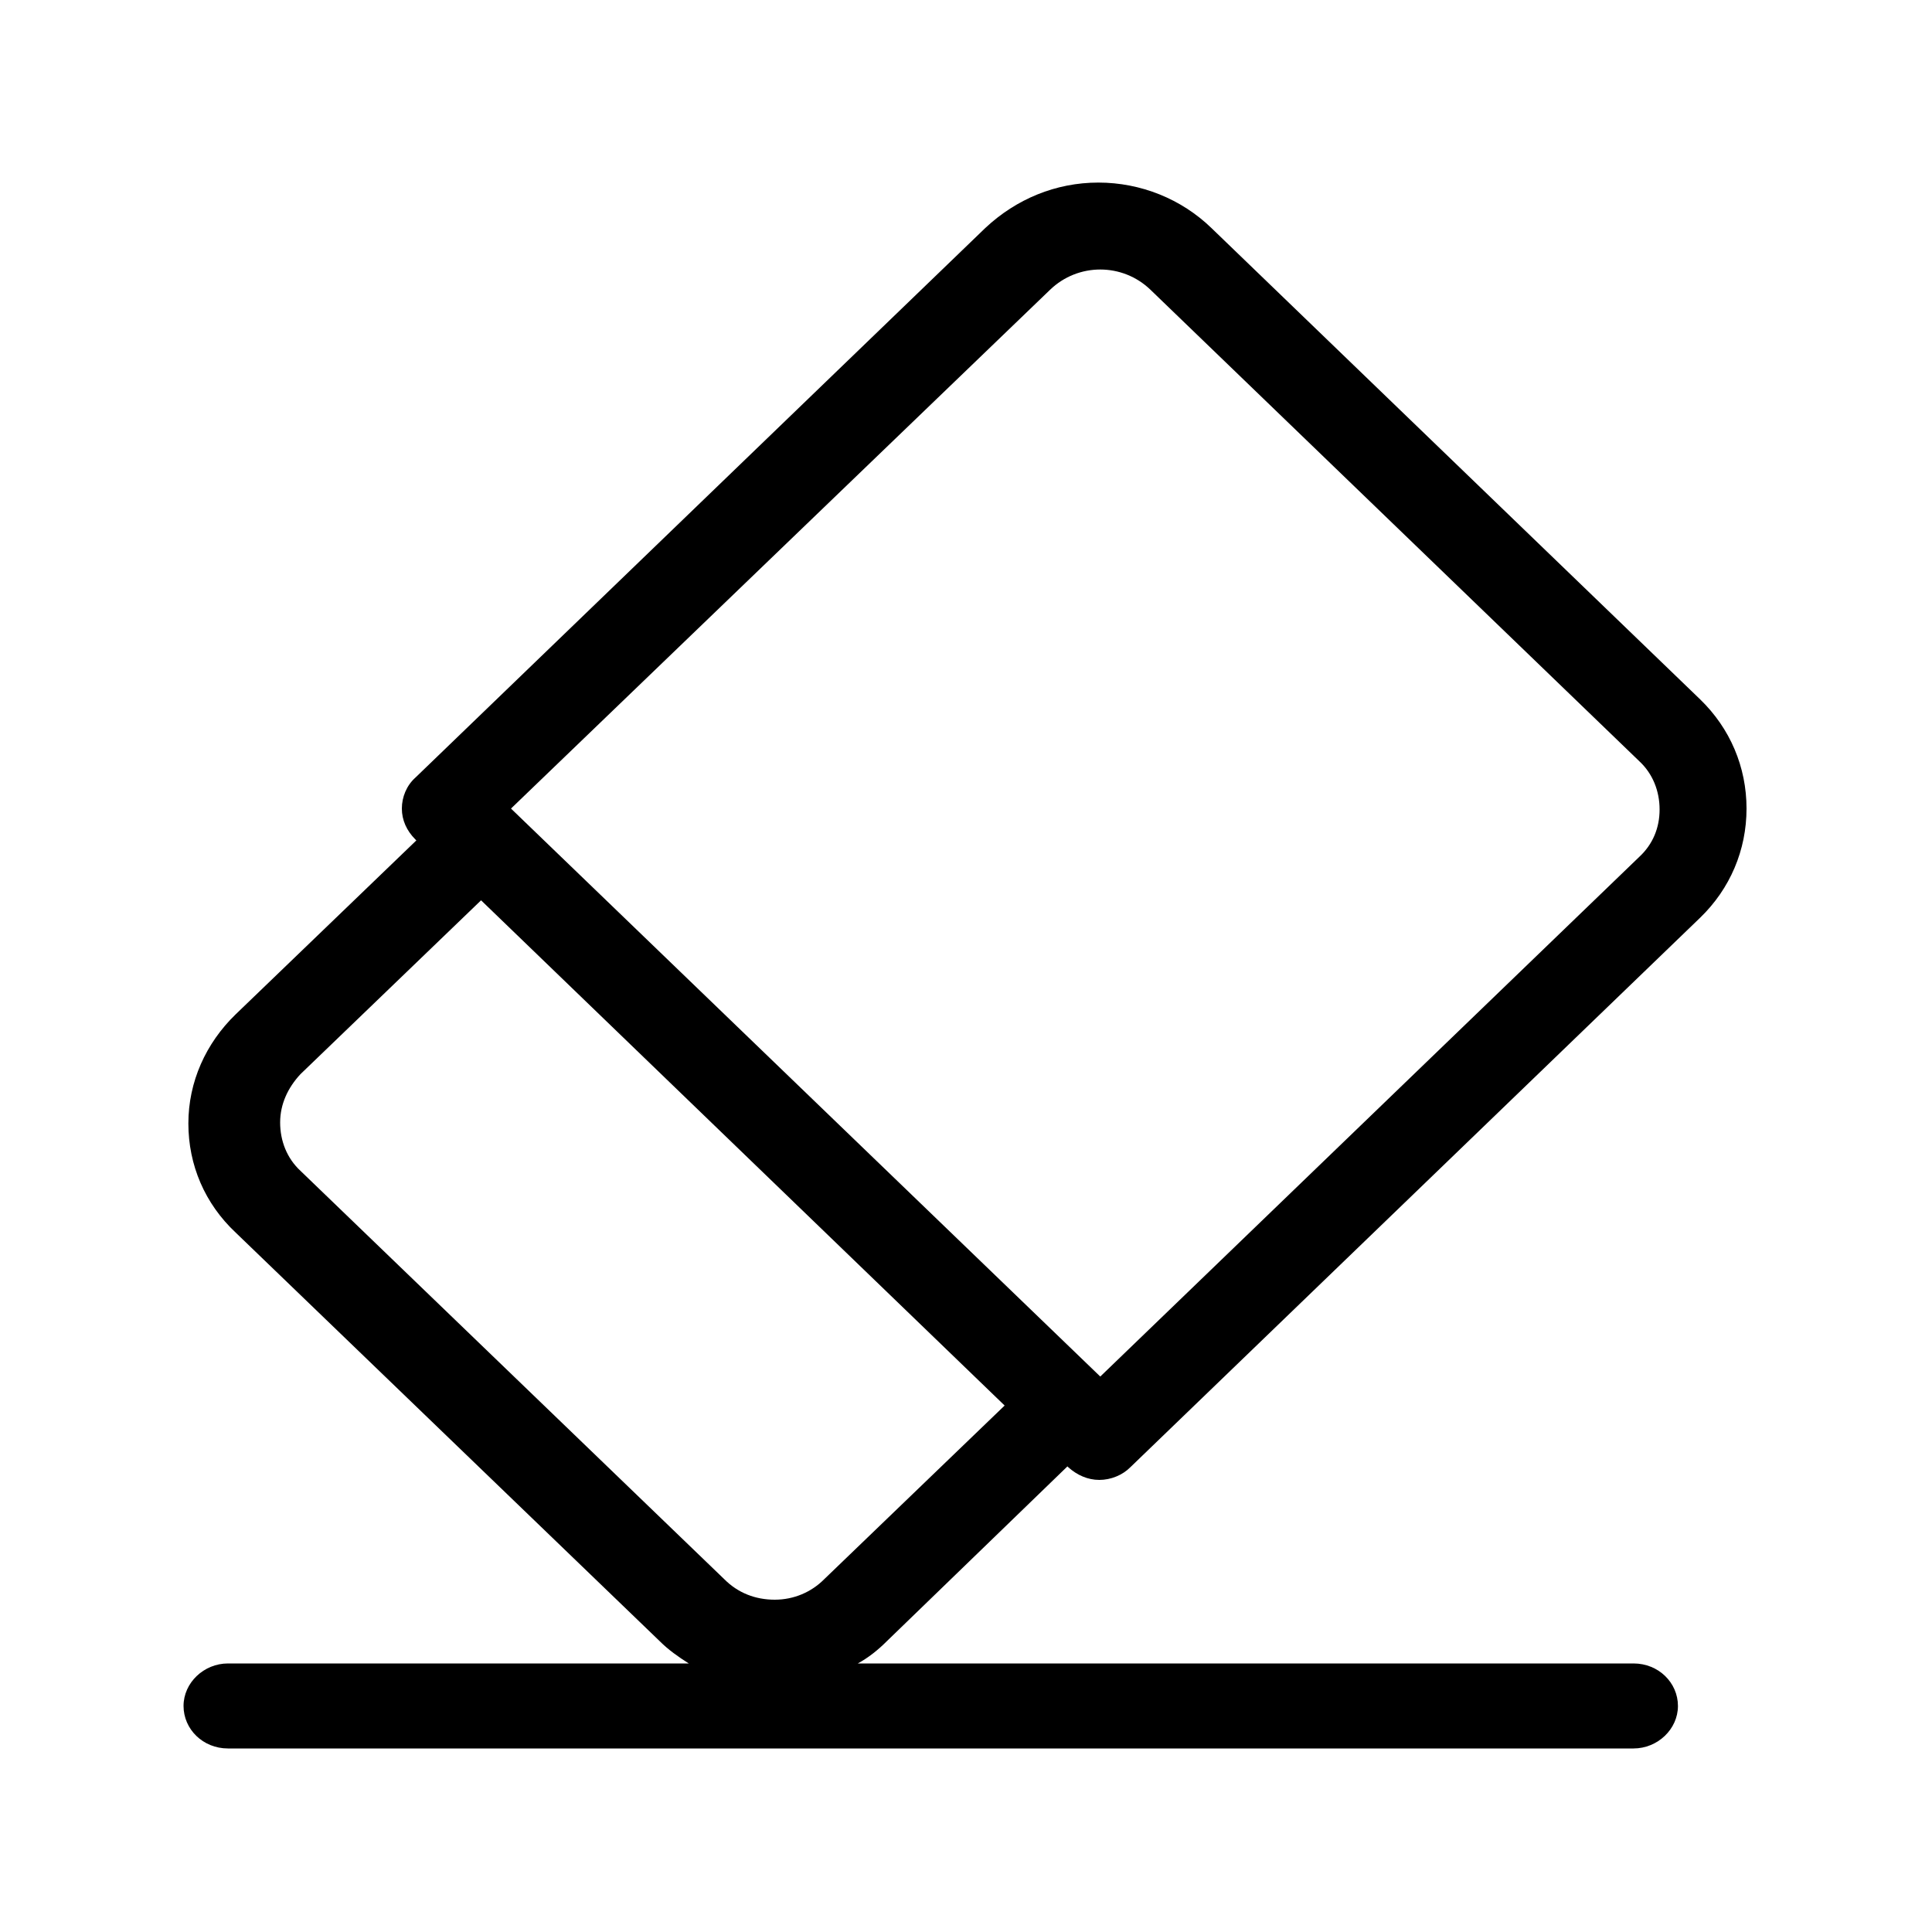 <?xml version="1.0" encoding="utf-8"?>
<!-- Generator: Adobe Illustrator 22.1.0, SVG Export Plug-In . SVG Version: 6.00 Build 0)  -->
<svg version="1.1" id="Layer_1" xmlns="http://www.w3.org/2000/svg" xmlns:xlink="http://www.w3.org/1999/xlink" x="0px" y="0px"
	 viewBox="0 0 200 200" style="enable-background:new 0 0 200 200;" xml:space="preserve">
<path d="M110.5,151.8l0.1,0.1c0.9,0.8,2,1.3,3.2,1.3c1.2,0,2.4-0.5,3.2-1.3l59-56.9c3.1-3,4.8-7,4.8-11.3s-1.7-8.3-4.8-11.3
	l-50.6-48.8c-3.1-3-7.3-4.7-11.7-4.7c-4.4,0-8.5,1.7-11.7,4.7l-59,56.9c-0.9,0.8-1.4,2-1.4,3.2c0,1.2,0.5,2.3,1.4,3.2l0.1,0.1
	l-18.7,18c-3.1,3-4.9,7-4.9,11.3s1.7,8.3,4.9,11.3l43.9,42.3c0.9,0.9,1.9,1.6,3,2.3H23.6c-2.5,0-4.6,2-4.6,4.4s2,4.4,4.6,4.4h145.5
	c2.5,0,4.6-2,4.6-4.4s-2-4.4-4.6-4.4H88.8c1.1-0.6,2.1-1.4,3-2.3L110.5,151.8z M80.2,165.6c-2,0-3.8-0.7-5.2-2.1l-43.9-42.3
	c-1.4-1.3-2.1-3.1-2.1-5c0-1.9,0.8-3.6,2.1-5l18.7-18l54.2,52.3l-18.7,18C84,164.8,82.2,165.6,80.2,165.6z M169.7,88.7l-55.8,53.8
	L53,83.8l-0.1-0.1L108.7,30c2.9-2.8,7.5-2.8,10.4,0l50.6,48.8c1.4,1.3,2.1,3.1,2.1,5S171.1,87.4,169.7,88.7z"/>
</svg>
